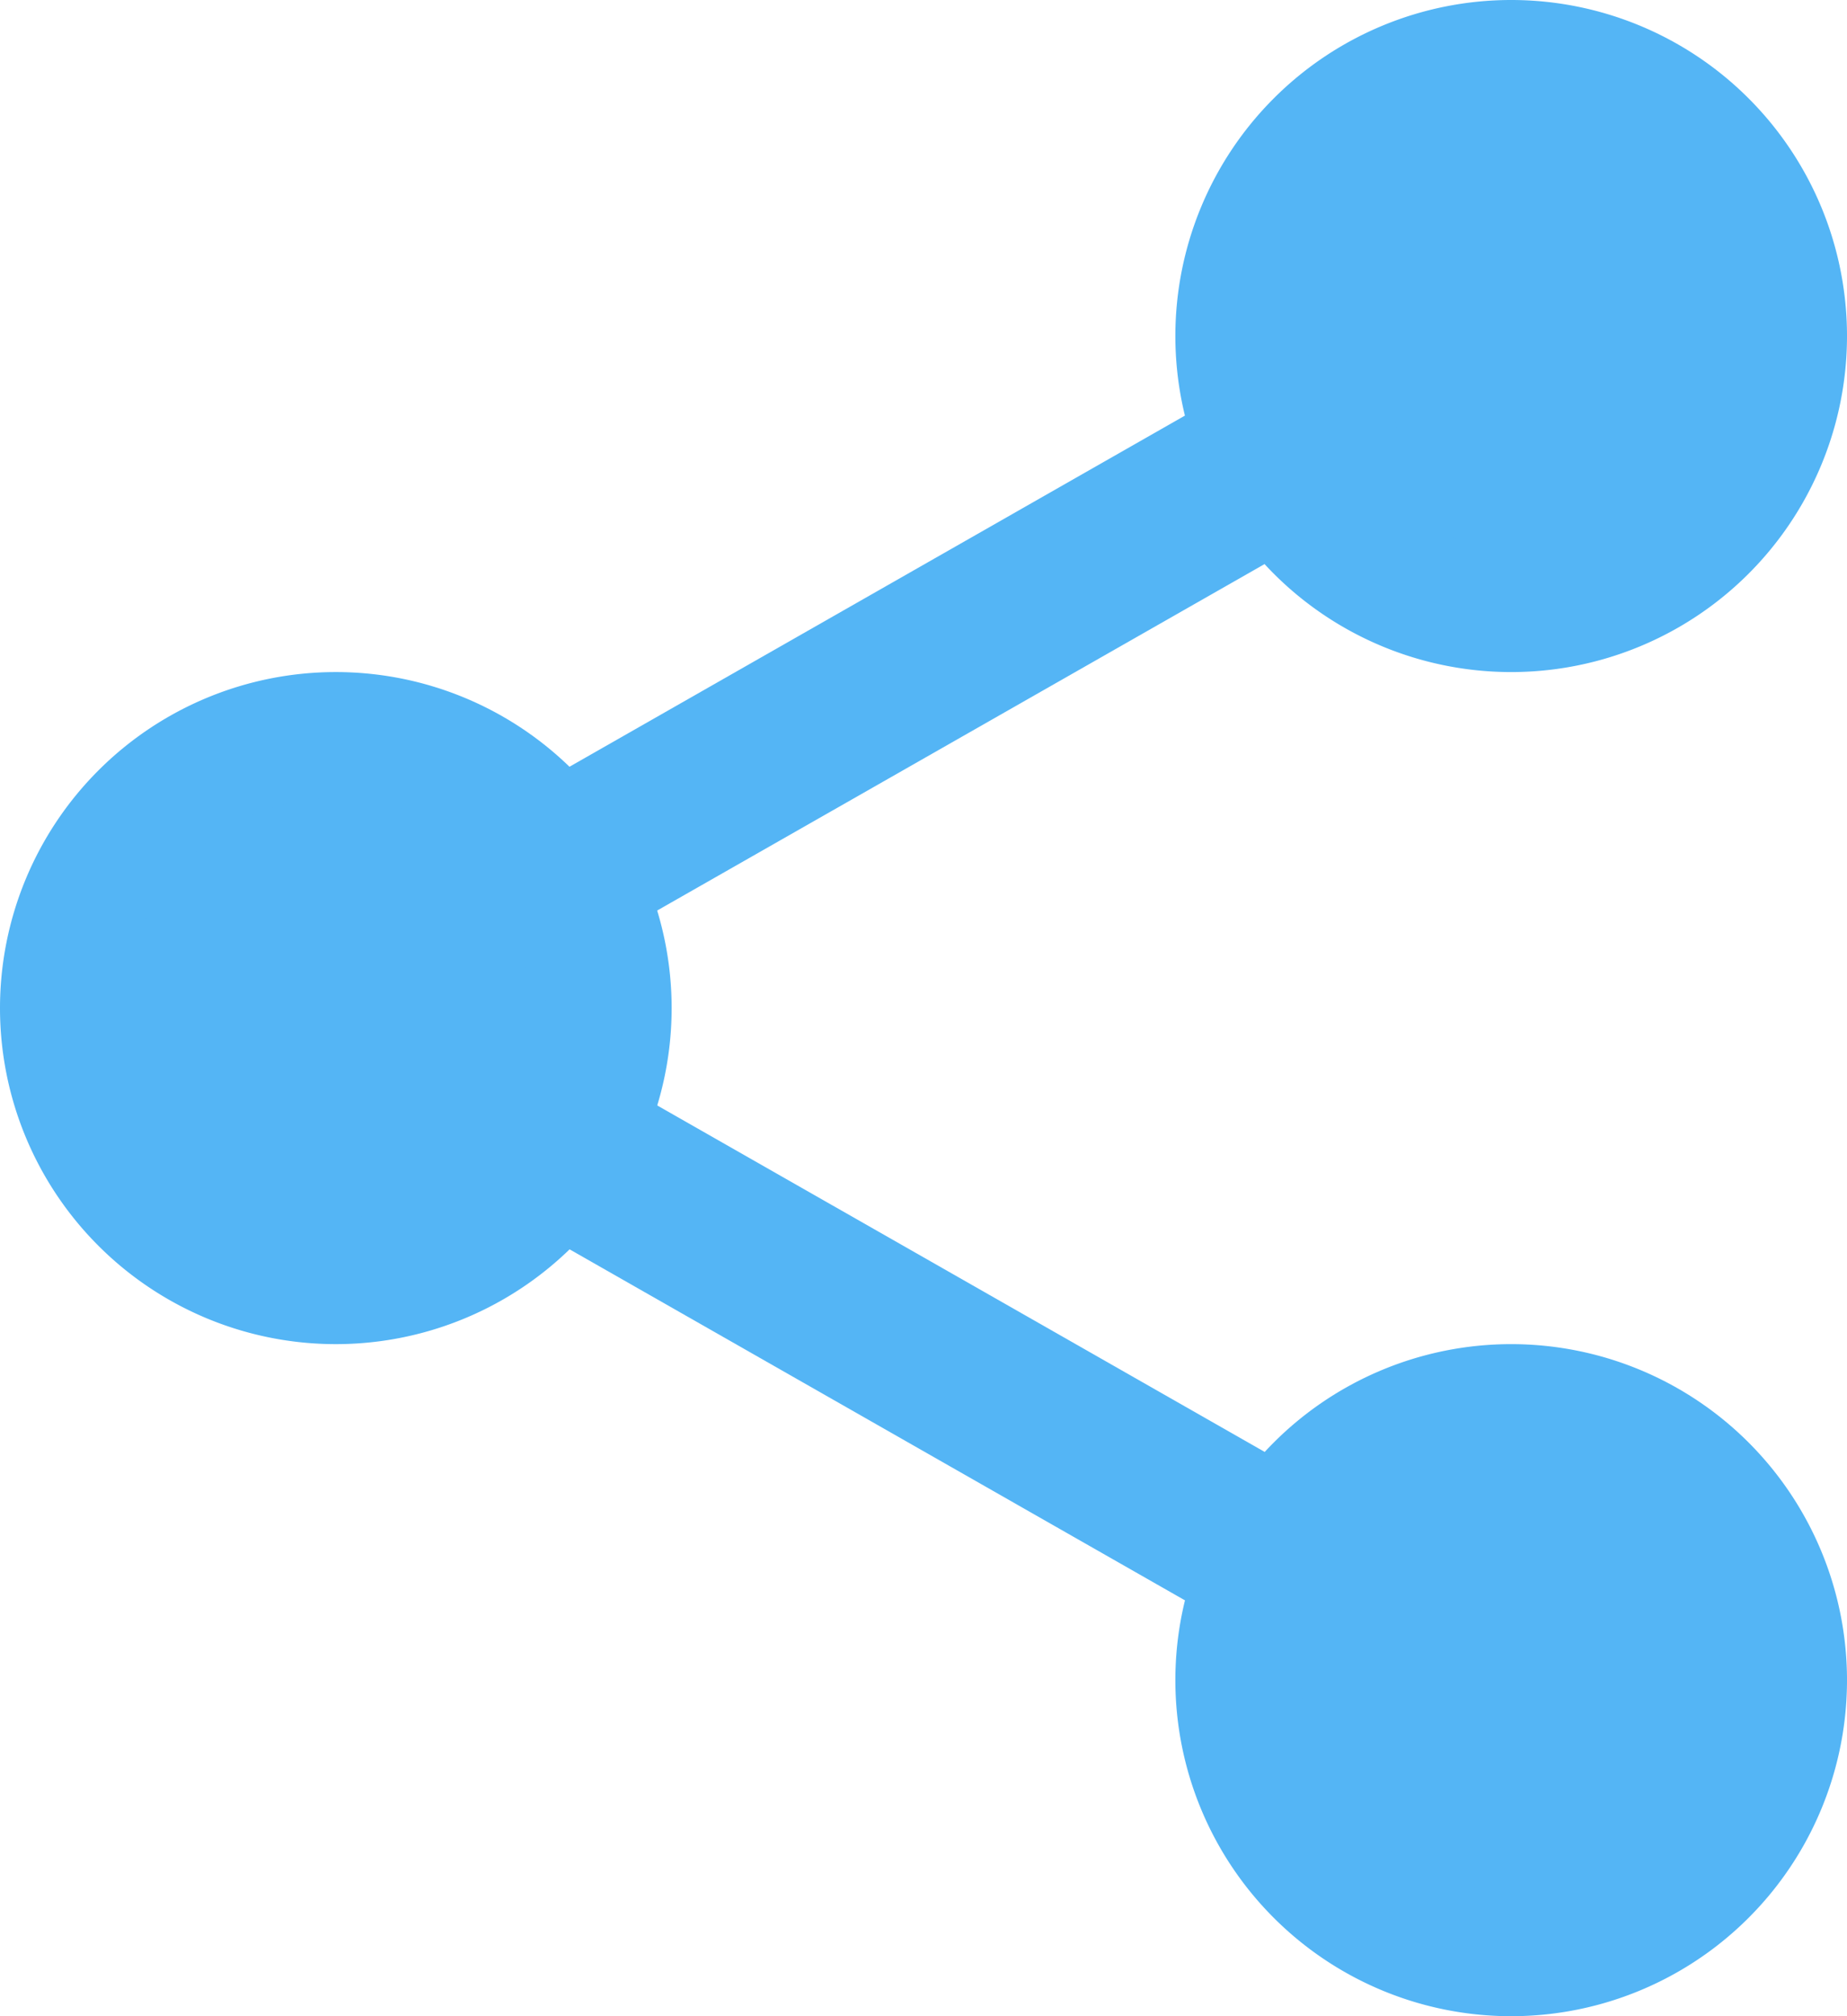 <svg xmlns="http://www.w3.org/2000/svg" width="11" height="12" viewBox="0 0 11 12"><defs><style>.a{fill:#54b5f5;}</style></defs><path class="a" d="M317.918,17.625A1.625,1.625,0,1,1,316.293,16,1.625,1.625,0,0,1,317.918,17.625Zm0,0" transform="translate(-307.293 -15.625)"/><path class="a" d="M300.668,4a2,2,0,1,1,2-2A2,2,0,0,1,300.668,4Zm0-3.25A1.25,1.25,0,1,0,301.918,2,1.251,1.251,0,0,0,300.668.75Zm0,0" transform="translate(-291.668)"/><path class="a" d="M317.918,358.957a1.625,1.625,0,1,1-1.625-1.625A1.625,1.625,0,0,1,317.918,358.957Zm0,0" transform="translate(-307.293 -348.957)"/><path class="a" d="M300.668,345.332a2,2,0,1,1,2-2A2,2,0,0,1,300.668,345.332Zm0-3.25a1.25,1.25,0,1,0,1.25,1.25A1.251,1.251,0,0,0,300.668,342.082Zm0,0" transform="translate(-291.668 -333.332)"/><path class="a" d="M19.25,188.293a1.625,1.625,0,1,1-1.625-1.625A1.625,1.625,0,0,1,19.25,188.293Zm0,0" transform="translate(-15.625 -182.293)"/><path class="a" d="M2,174.668a2,2,0,1,1,2-2A2,2,0,0,1,2,174.668Zm0-3.25a1.25,1.25,0,1,0,1.25,1.25A1.251,1.251,0,0,0,2,171.418Zm0,0" transform="translate(0 -166.668)"/><path class="a" d="M114.849,93.86a.5.5,0,0,1-.248-.935l4.639-2.645a.5.5,0,1,1,.5.869l-4.64,2.645A.5.5,0,0,1,114.849,93.86Zm0,0" transform="translate(-111.668 -88.1)"/><path class="a" d="M119.51,269.864a.5.5,0,0,1-.247-.066l-4.64-2.645a.5.5,0,0,1,.5-.869l4.64,2.645a.5.5,0,0,1-.248.935Zm0,0" transform="translate(-111.69 -259.979)"/></svg>